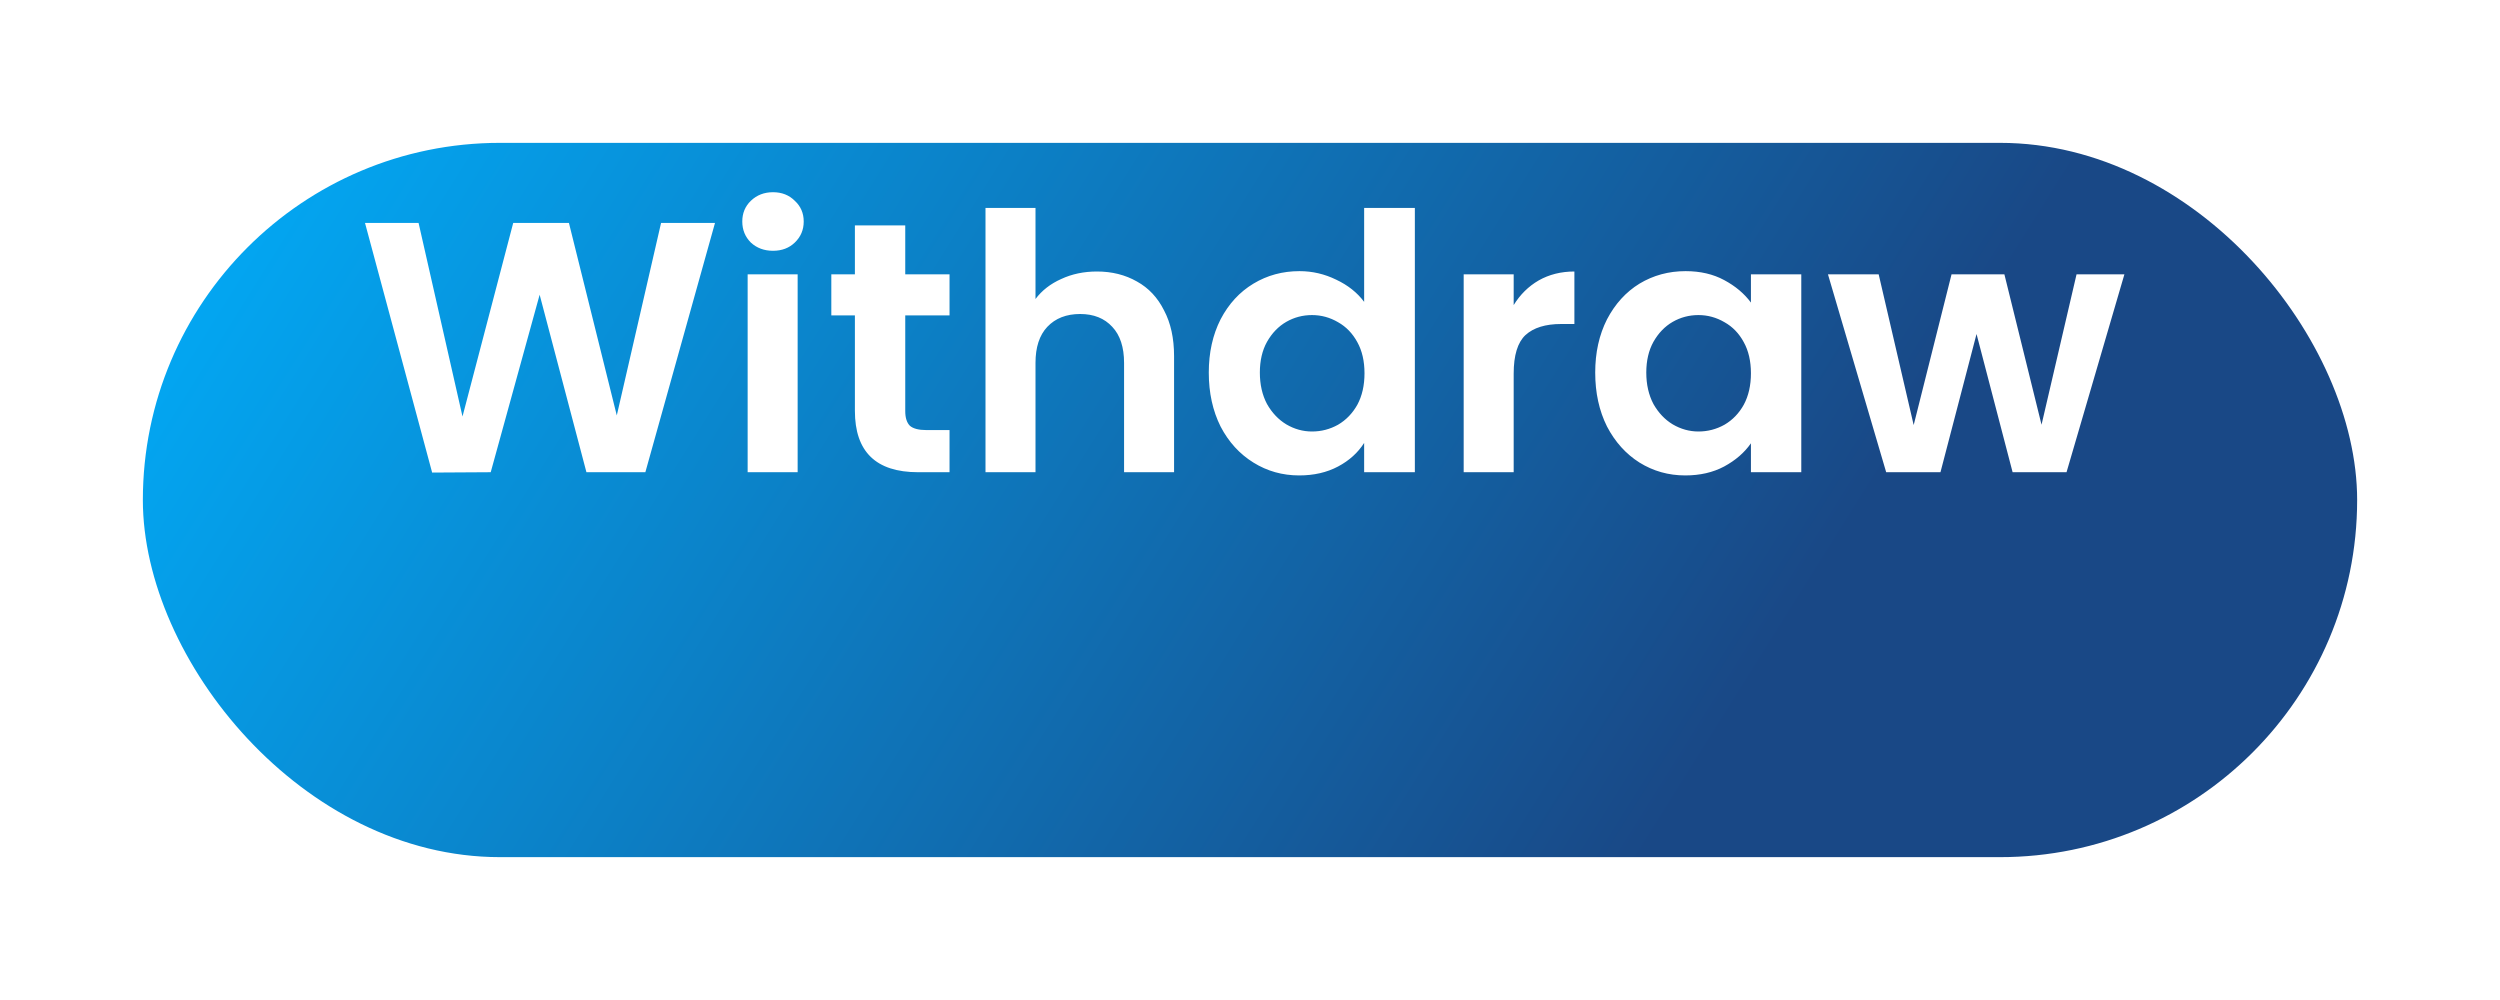 <svg width="70" height="28" viewBox="0 0 70 28" fill="none" xmlns="http://www.w3.org/2000/svg">
<g filter="url(#filter0_d_655_886)">
<rect x="4" width="62" height="20" rx="10" fill="url(#paint0_linear_655_886)"/>
</g>
<path d="M20.02 6.242L18.07 13.222H16.42L15.11 8.252L13.74 13.222L12.1 13.232L10.22 6.242H11.72L12.95 11.662L14.37 6.242H15.93L17.27 11.632L18.51 6.242H20.02ZM21.644 7.022C21.398 7.022 21.191 6.946 21.024 6.792C20.864 6.632 20.784 6.436 20.784 6.202C20.784 5.969 20.864 5.776 21.024 5.622C21.191 5.462 21.398 5.382 21.644 5.382C21.891 5.382 22.094 5.462 22.254 5.622C22.421 5.776 22.504 5.969 22.504 6.202C22.504 6.436 22.421 6.632 22.254 6.792C22.094 6.946 21.891 7.022 21.644 7.022ZM22.334 7.682V13.222H20.934V7.682H22.334ZM25.347 8.832V11.512C25.347 11.699 25.391 11.835 25.477 11.922C25.571 12.002 25.724 12.042 25.937 12.042H26.587V13.222H25.707C24.527 13.222 23.937 12.649 23.937 11.502V8.832H23.277V7.682H23.937V6.312H25.347V7.682H26.587V8.832H25.347ZM30.714 7.602C31.134 7.602 31.508 7.696 31.834 7.882C32.161 8.062 32.414 8.332 32.594 8.692C32.781 9.046 32.874 9.472 32.874 9.972V13.222H31.474V10.162C31.474 9.722 31.364 9.386 31.144 9.152C30.924 8.912 30.624 8.792 30.244 8.792C29.858 8.792 29.551 8.912 29.324 9.152C29.104 9.386 28.994 9.722 28.994 10.162V13.222H27.594V5.822H28.994V8.372C29.174 8.132 29.414 7.946 29.714 7.812C30.014 7.672 30.348 7.602 30.714 7.602ZM33.846 10.432C33.846 9.872 33.956 9.376 34.176 8.942C34.402 8.509 34.709 8.175 35.096 7.942C35.482 7.709 35.912 7.592 36.386 7.592C36.746 7.592 37.089 7.672 37.416 7.832C37.742 7.986 38.002 8.192 38.196 8.452V5.822H39.616V13.222H38.196V12.402C38.022 12.675 37.779 12.896 37.466 13.062C37.152 13.229 36.789 13.312 36.376 13.312C35.909 13.312 35.482 13.192 35.096 12.952C34.709 12.712 34.402 12.376 34.176 11.942C33.956 11.502 33.846 10.999 33.846 10.432ZM38.206 10.452C38.206 10.112 38.139 9.822 38.006 9.582C37.872 9.335 37.692 9.149 37.466 9.022C37.239 8.889 36.996 8.822 36.736 8.822C36.476 8.822 36.236 8.886 36.016 9.012C35.796 9.139 35.616 9.325 35.476 9.572C35.342 9.812 35.276 10.099 35.276 10.432C35.276 10.765 35.342 11.059 35.476 11.312C35.616 11.559 35.796 11.749 36.016 11.882C36.242 12.015 36.482 12.082 36.736 12.082C36.996 12.082 37.239 12.019 37.466 11.892C37.692 11.759 37.872 11.572 38.006 11.332C38.139 11.085 38.206 10.792 38.206 10.452ZM42.383 8.542C42.563 8.249 42.796 8.019 43.083 7.852C43.376 7.686 43.71 7.602 44.083 7.602V9.072H43.713C43.273 9.072 42.94 9.175 42.713 9.382C42.493 9.589 42.383 9.949 42.383 10.462V13.222H40.983V7.682H42.383V8.542ZM44.666 10.432C44.666 9.872 44.776 9.376 44.996 8.942C45.223 8.509 45.526 8.175 45.906 7.942C46.293 7.709 46.723 7.592 47.196 7.592C47.609 7.592 47.969 7.676 48.276 7.842C48.589 8.009 48.839 8.219 49.026 8.472V7.682H50.436V13.222H49.026V12.412C48.846 12.672 48.596 12.889 48.276 13.062C47.963 13.229 47.599 13.312 47.186 13.312C46.719 13.312 46.293 13.192 45.906 12.952C45.526 12.712 45.223 12.376 44.996 11.942C44.776 11.502 44.666 10.999 44.666 10.432ZM49.026 10.452C49.026 10.112 48.959 9.822 48.826 9.582C48.693 9.335 48.513 9.149 48.286 9.022C48.059 8.889 47.816 8.822 47.556 8.822C47.296 8.822 47.056 8.886 46.836 9.012C46.616 9.139 46.436 9.325 46.296 9.572C46.163 9.812 46.096 10.099 46.096 10.432C46.096 10.765 46.163 11.059 46.296 11.312C46.436 11.559 46.616 11.749 46.836 11.882C47.063 12.015 47.303 12.082 47.556 12.082C47.816 12.082 48.059 12.019 48.286 11.892C48.513 11.759 48.693 11.572 48.826 11.332C48.959 11.085 49.026 10.792 49.026 10.452ZM59.483 7.682L57.863 13.222H56.353L55.343 9.352L54.333 13.222H52.813L51.183 7.682H52.603L53.583 11.902L54.643 7.682H56.123L57.163 11.892L58.143 7.682H59.483Z" fill="white"/>
<defs>
<filter id="filter0_d_655_886" x="0" y="0" width="70" height="28" filterUnits="userSpaceOnUse" color-interpolation-filters="sRGB">
<feFlood flood-opacity="0" result="BackgroundImageFix"/>
<feColorMatrix in="SourceAlpha" type="matrix" values="0 0 0 0 0 0 0 0 0 0 0 0 0 0 0 0 0 0 127 0" result="hardAlpha"/>
<feOffset dy="4"/>
<feGaussianBlur stdDeviation="2"/>
<feComposite in2="hardAlpha" operator="out"/>
<feColorMatrix type="matrix" values="0 0 0 0 0 0 0 0 0 0 0 0 0 0 0 0 0 0 0.25 0"/>
<feBlend mode="normal" in2="BackgroundImageFix" result="effect1_dropShadow_655_886"/>
<feBlend mode="normal" in="SourceGraphic" in2="effect1_dropShadow_655_886" result="shape"/>
</filter>
<linearGradient id="paint0_linear_655_886" x1="2.517" y1="-1" x2="43.2" y2="24.495" gradientUnits="userSpaceOnUse">
<stop stop-color="#00B2FF"/>
<stop offset="1" stop-color="#194886"/>
</linearGradient>
</defs>
</svg>
